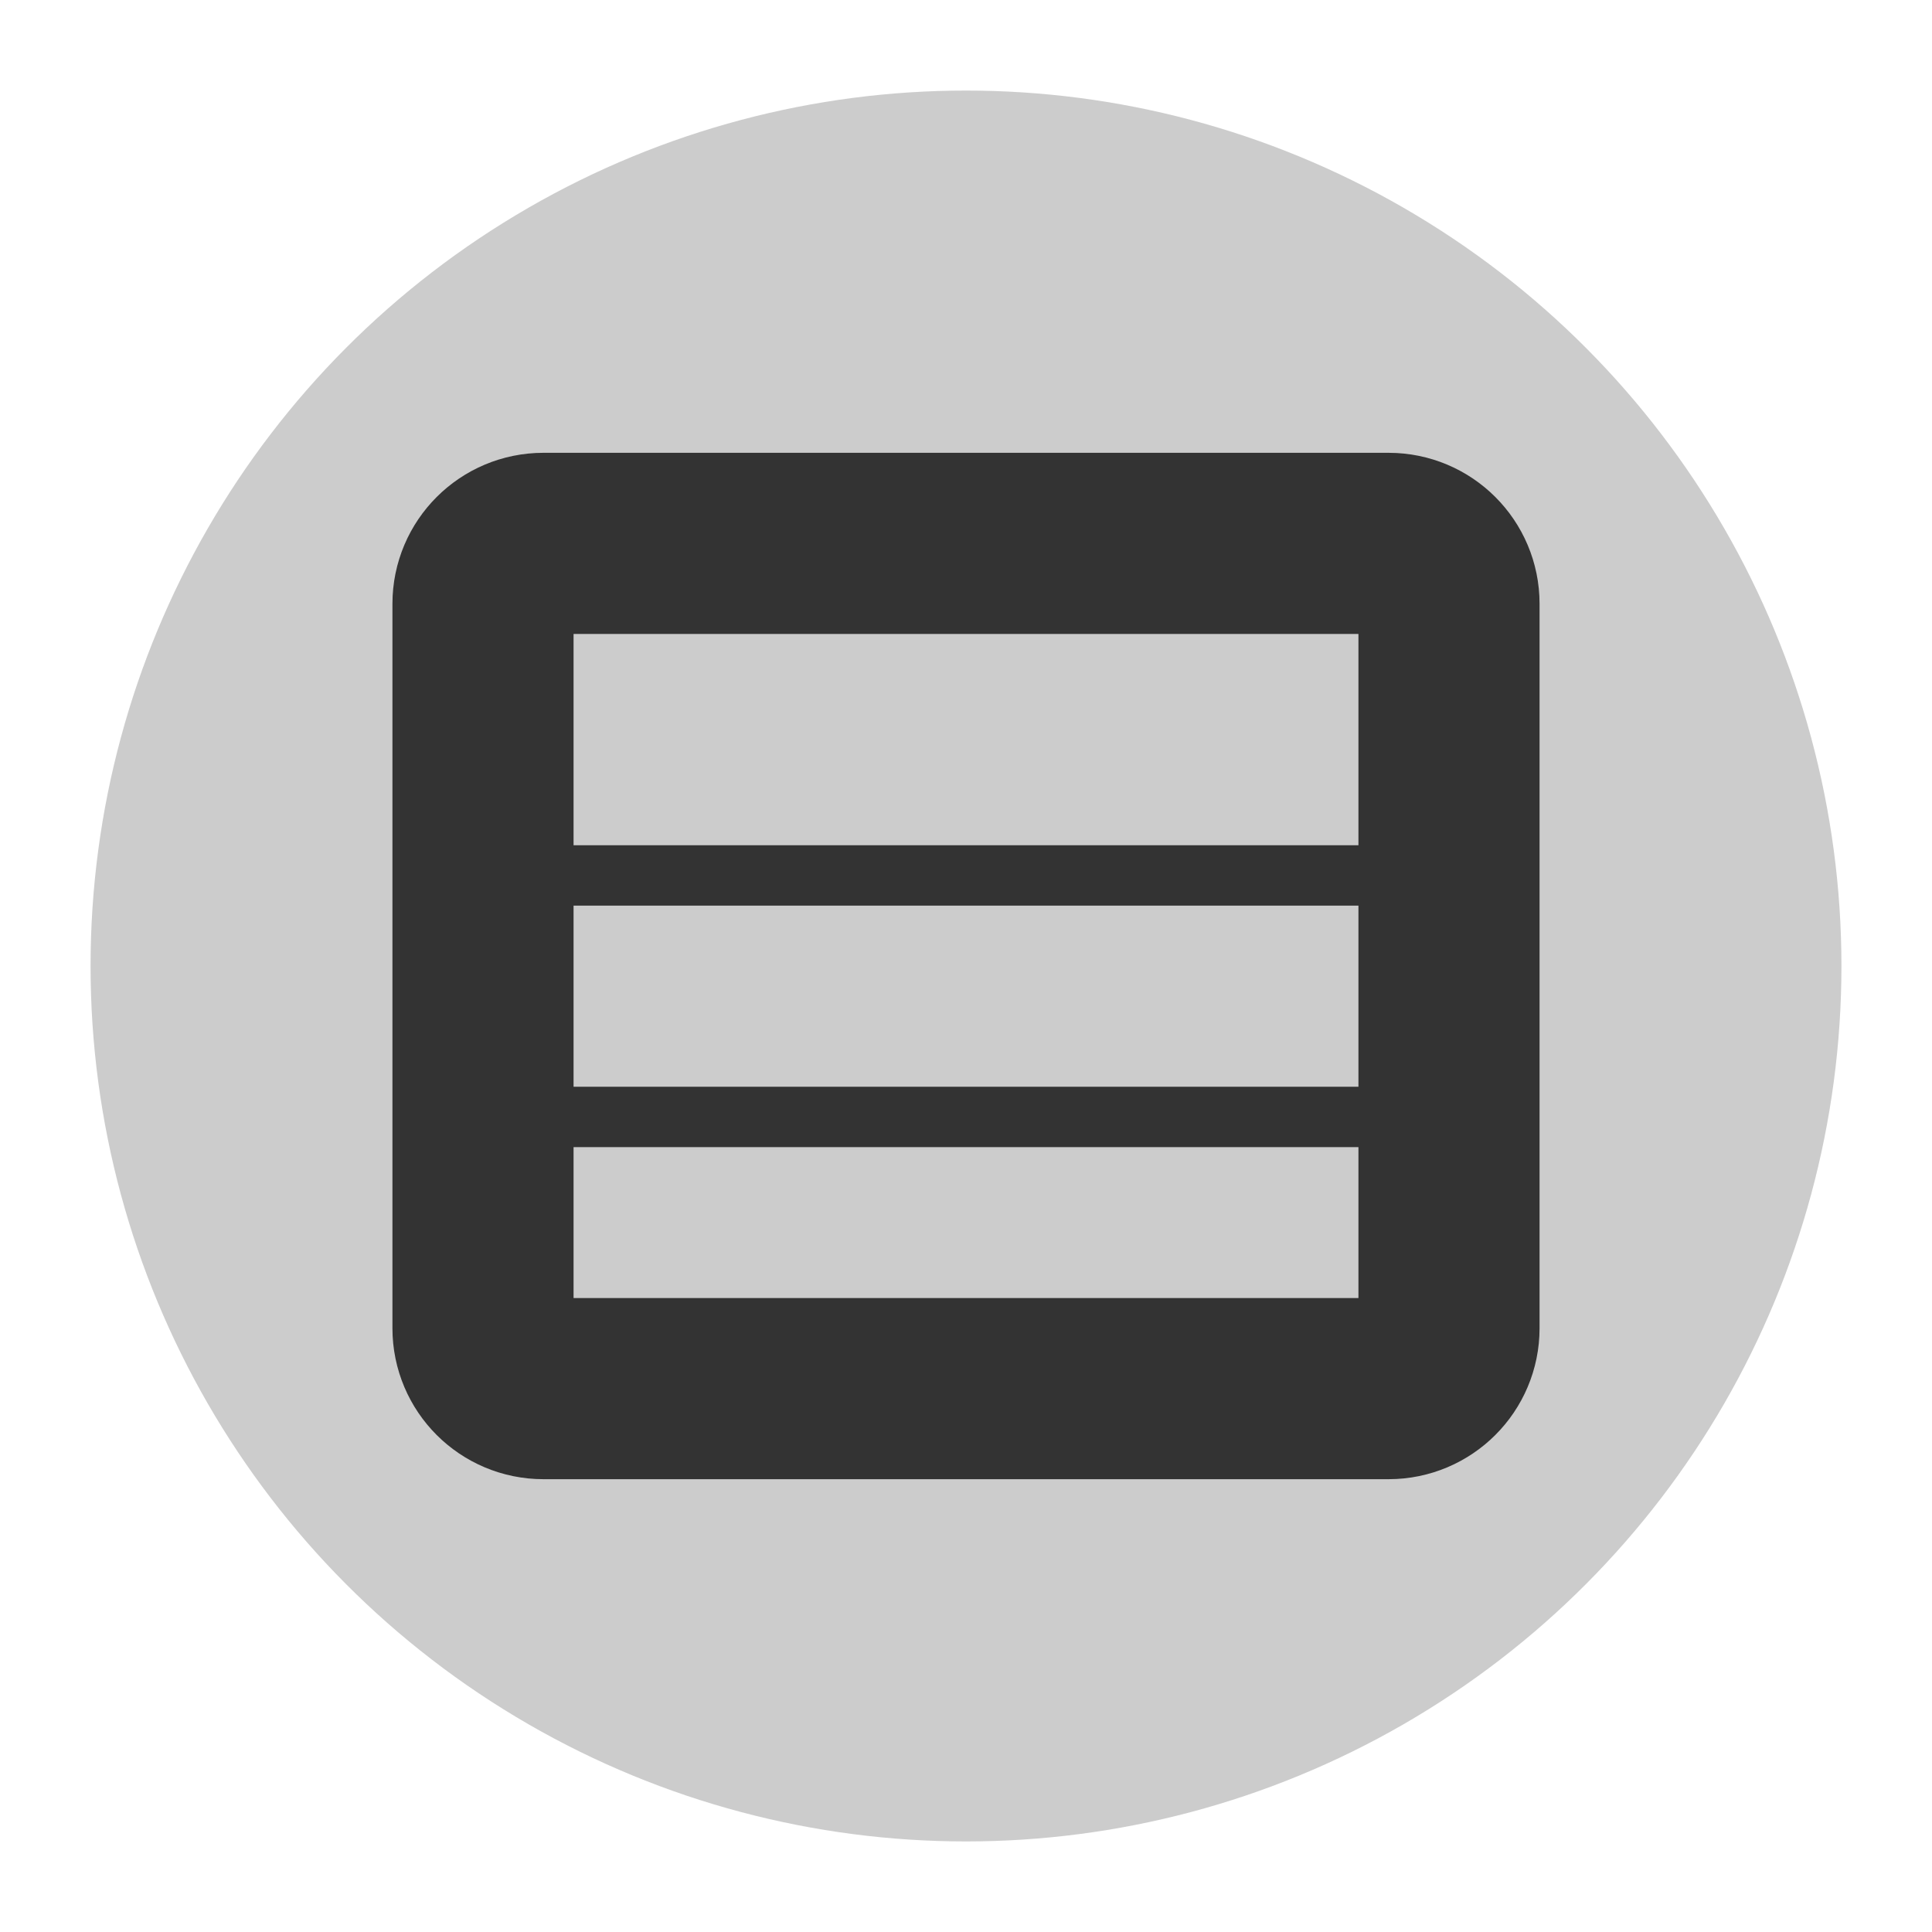 <svg version="1.1" xmlns="http://www.w3.org/2000/svg" xmlns:xlink="http://www.w3.org/1999/xlink" x="0px" y="0px" viewBox="0 0 32 32" style="enable-background:new 0 0 32 32;" xml:space="preserve"><circle cx="16" cy="16" r="14" fill="#cccccc" stroke="#cccccc"/><g><defs><filter filterUnits="userSpaceOnUse" x="6.5" y="7.5" width="19" height="17"><feColorMatrix type="matrix" values="1 0 0 0 0  0 1 0 0 0  0 0 1 0 0  0 0 0 1 0"/></filter></defs><mask maskUnits="userSpaceOnUse" x="6.5" y="7.5" width="19" height="17"><path d="M9,9h14c0.552,0,1,0.448,1,1v12c0,0.552-0.448,1-1,1H9c-0.552,0-1-0.448-1-1V10C8,9.448,8.448,9,9,9z" fill="#FFFFFF" filter="url(#Adobe_OpacityMaskFilter)"/></mask><path d="M9,9h14c0.552,0,1,0.448,1,1v12c0,0.552-0.448,1-1,1H9c-0.552,0-1-0.448-1-1V10C8,9.448,8.448,9,9,9z" mask="url(#path-4-inside-1_1_)" fill="none" stroke="#333333" stroke-width="3"/><rect x="9" y="14" width="14" height="1" fill="#333333"/><rect x="9" y="18" width="14" height="1" fill="#333333"/></g><circle cx="16" cy="16" r="15.5" fill="none" stroke="none"/></svg>
